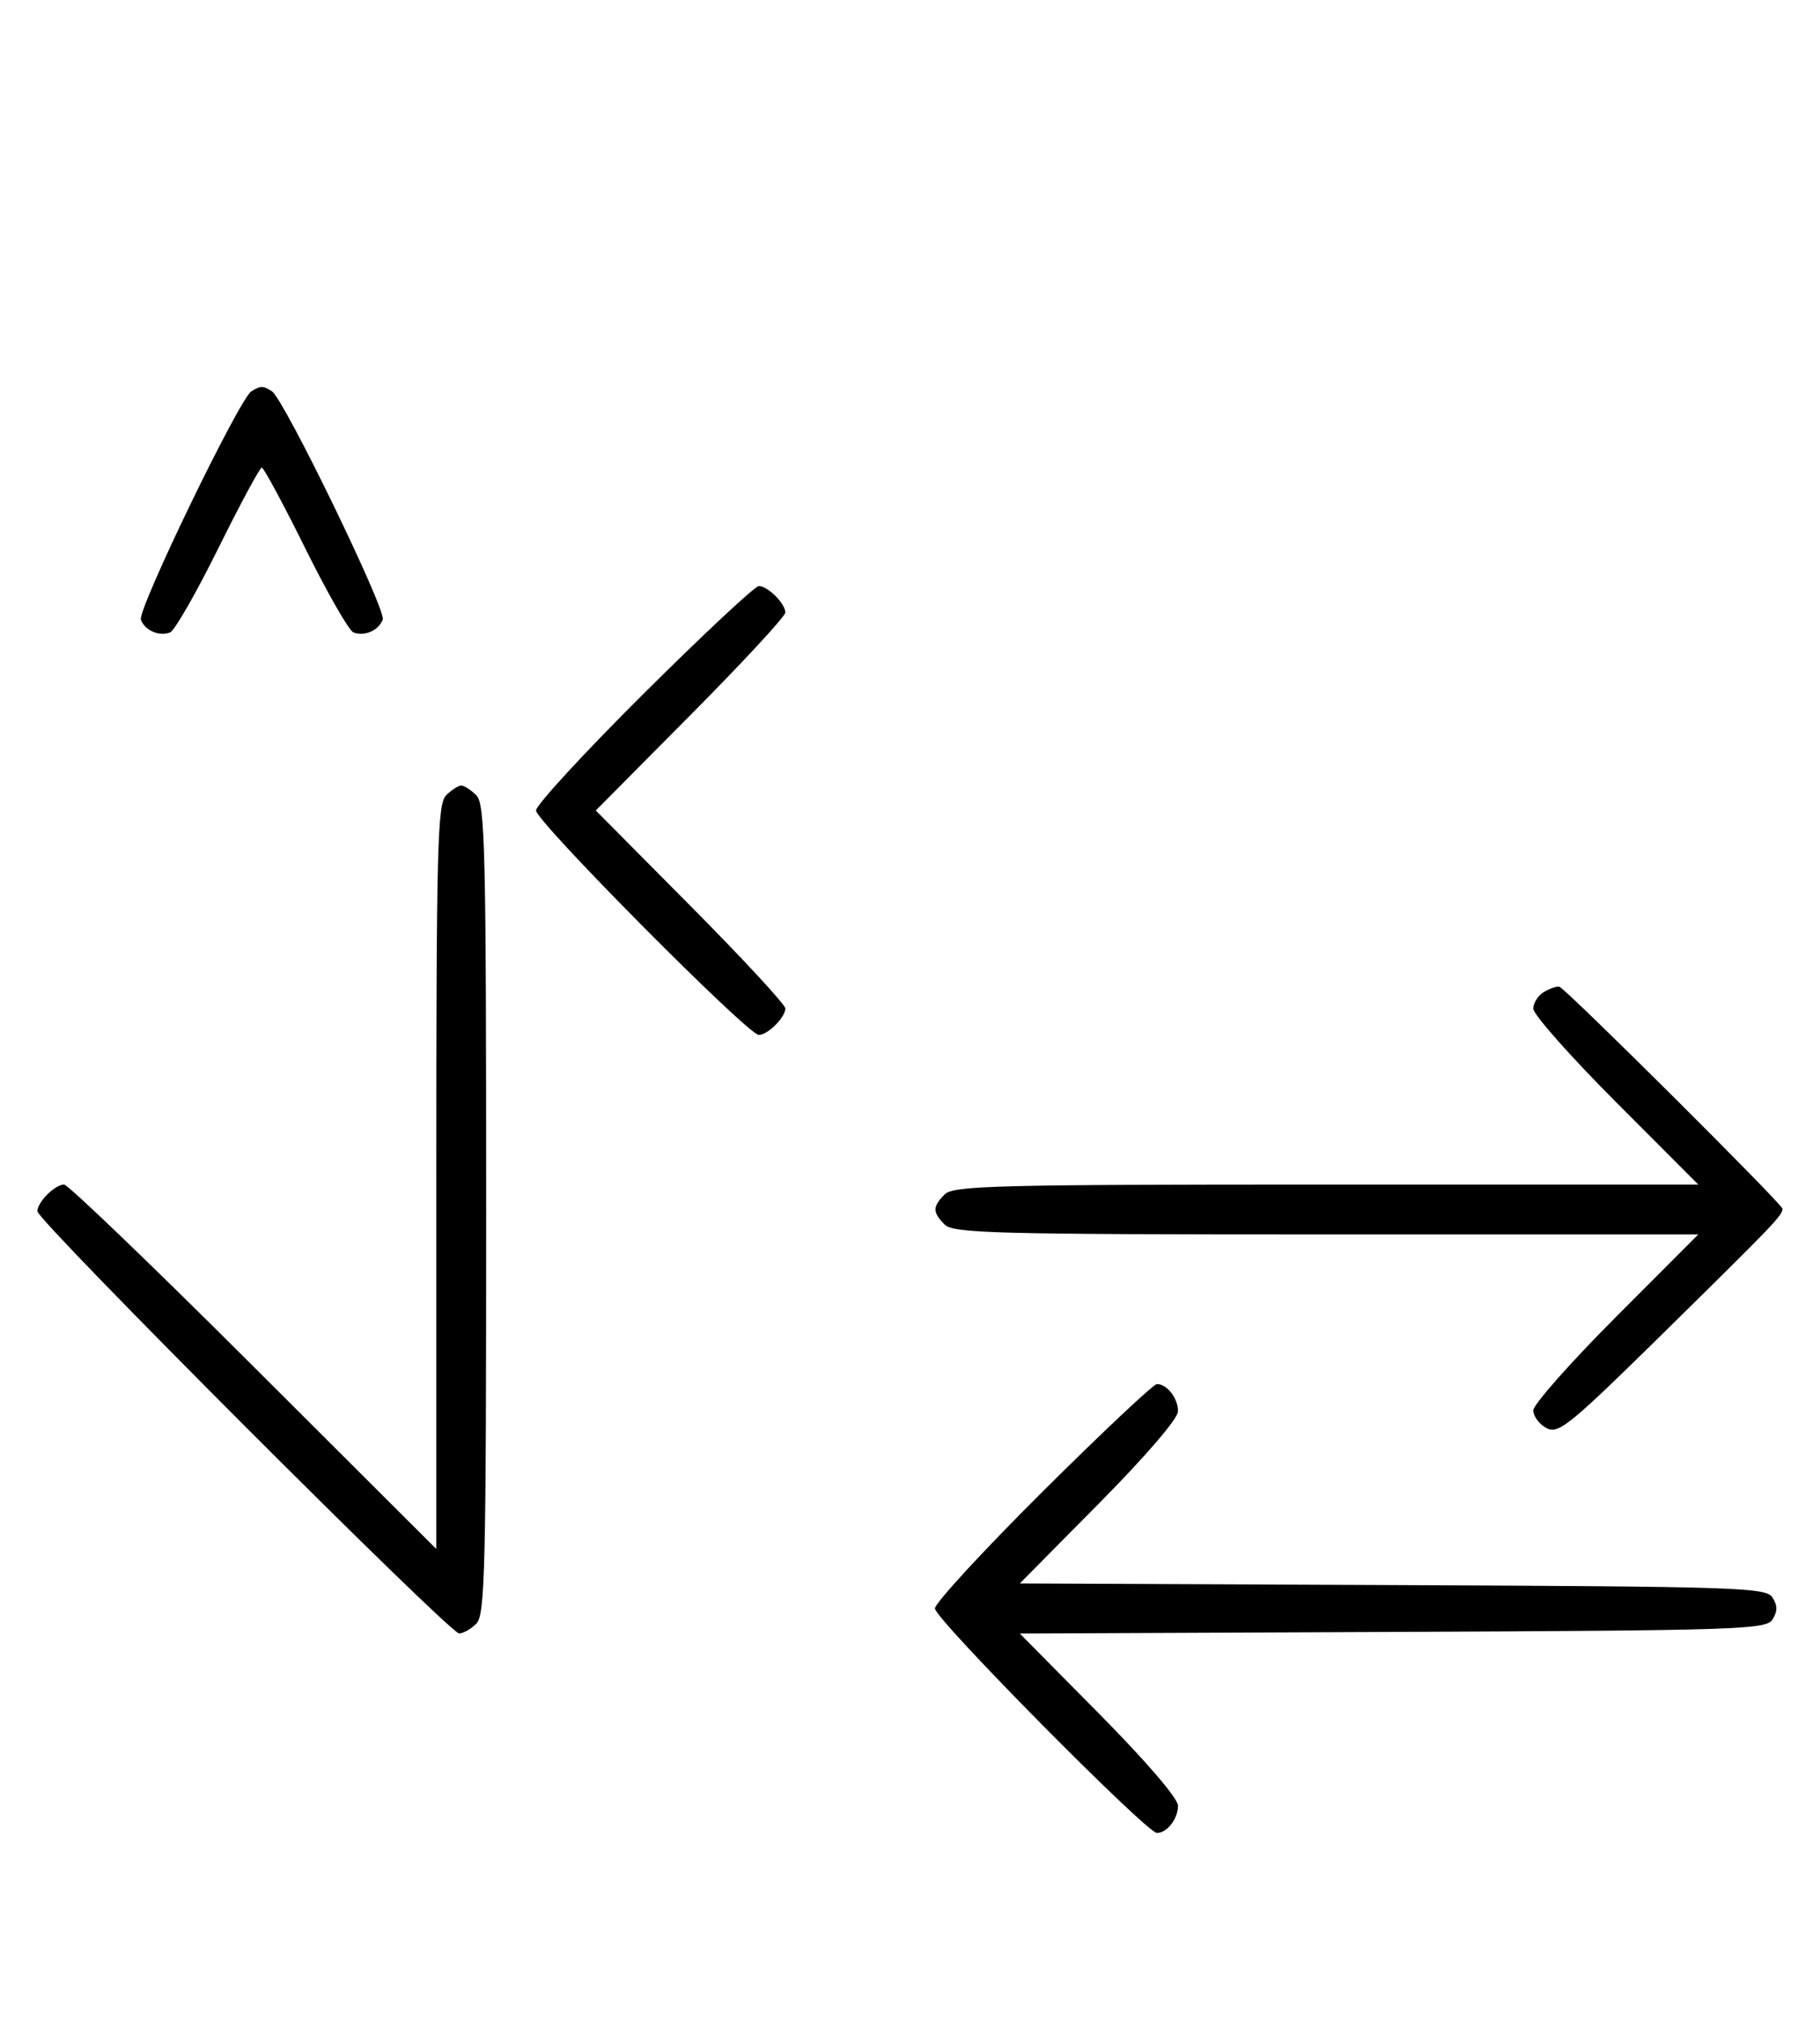 <svg xmlns="http://www.w3.org/2000/svg" width="292" height="324" viewBox="0 0 292 324" version="1.1">
	<path d="M 40.316 62.784 C 38.369 64.022, 22.007 97.855, 22.604 99.410 C 23.269 101.144, 25.524 102.120, 27.295 101.440 C 28.007 101.167, 31.480 95.106, 35.014 87.972 C 38.547 80.837, 41.691 75, 42 75 C 42.309 75, 45.453 80.837, 48.986 87.972 C 52.520 95.106, 55.993 101.167, 56.705 101.440 C 58.487 102.124, 60.732 101.141, 61.407 99.381 C 61.997 97.844, 45.582 64.037, 43.628 62.765 C 42.214 61.845, 41.789 61.847, 40.316 62.784 M 103.315 111.213 C 93.792 120.680, 86 129.134, 86 130 C 86 131.761, 119.994 166, 121.743 166 C 123.180 166, 126 163.185, 126 161.751 C 126 161.143, 119.156 153.750, 110.792 145.323 L 95.584 130 110.792 114.677 C 119.156 106.250, 126 98.857, 126 98.249 C 126 96.815, 123.180 94, 121.743 94 C 121.131 94, 112.838 101.746, 103.315 111.213 M 71.571 127.571 C 70.178 128.965, 70 135.899, 70 188.799 L 70 248.455 40.711 219.227 C 24.602 203.152, 10.909 190, 10.282 190 C 8.807 190, 6 192.810, 6 194.287 C 6 195.818, 72.128 262, 73.659 262 C 74.318 262, 75.564 261.293, 76.429 260.429 C 77.825 259.032, 78 251.628, 78 194 C 78 136.372, 77.825 128.968, 76.429 127.571 C 75.564 126.707, 74.471 126, 74 126 C 73.529 126, 72.436 126.707, 71.571 127.571 M 247.750 159.082 C 246.787 159.642, 246 160.858, 246 161.786 C 246 162.714, 251.956 169.442, 259.236 176.737 L 272.472 190 212.808 190 C 159.900 190, 152.965 190.178, 151.571 191.571 C 149.598 193.545, 149.598 194.455, 151.571 196.429 C 152.965 197.822, 159.900 198, 212.808 198 L 272.472 198 259.236 211.263 C 251.956 218.558, 246 225.292, 246 226.228 C 246 227.164, 246.952 228.439, 248.115 229.062 C 250.040 230.092, 251.774 228.675, 267.348 213.347 C 284.797 196.174, 285.958 194.961, 285.985 193.886 C 286.002 193.179, 251.261 158.610, 250.202 158.282 C 249.816 158.162, 248.713 158.522, 247.750 159.082 M 167.315 239.213 C 157.792 248.680, 150 257.134, 150 258 C 150 259.680, 183.953 294, 185.615 294 C 187.240 294, 189 291.731, 189 289.636 C 189 288.461, 183.902 282.519, 176.307 274.844 L 163.615 262.016 223.448 261.758 C 279.182 261.518, 283.358 261.380, 284.386 259.750 C 285.191 258.474, 285.191 257.526, 284.386 256.250 C 283.358 254.620, 279.182 254.482, 223.448 254.242 L 163.615 253.984 176.307 241.156 C 183.902 233.481, 189 227.539, 189 226.364 C 189 224.269, 187.240 222, 185.615 222 C 185.073 222, 176.838 229.746, 167.315 239.213 " stroke="none" fill="black" fill-rule="evenodd"/>
</svg>